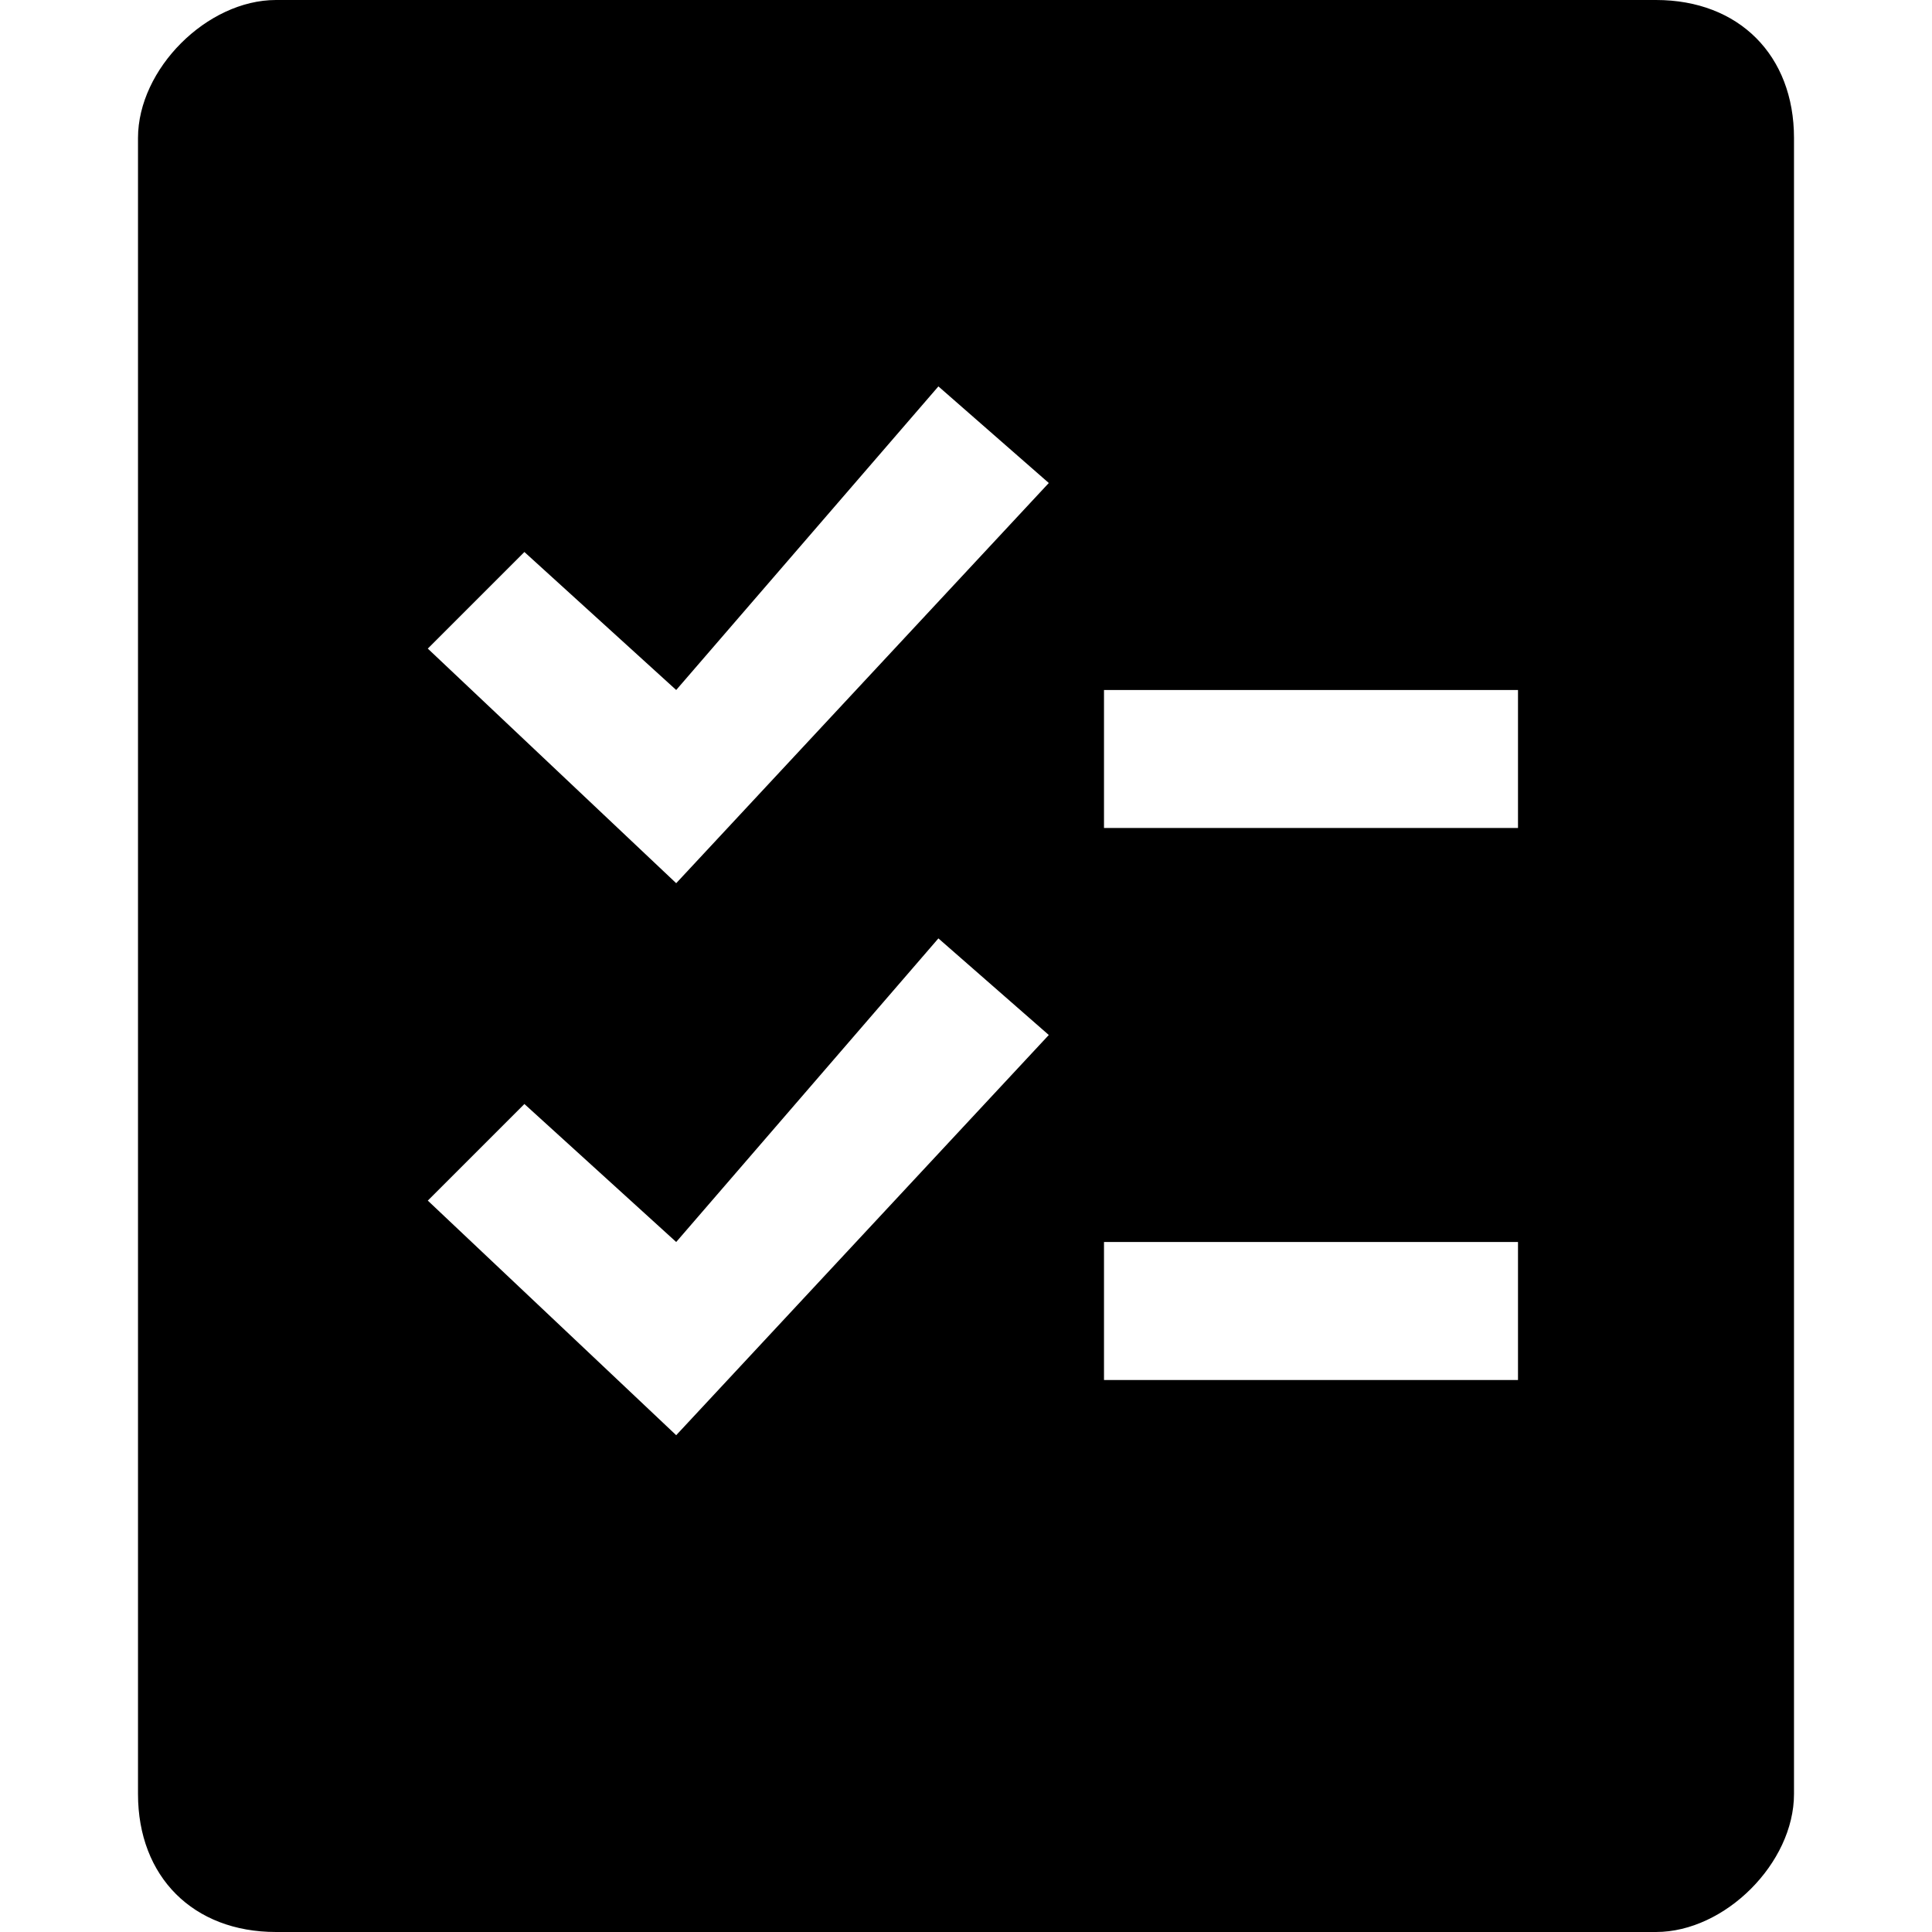 <?xml version="1.0" standalone="no"?><!DOCTYPE svg PUBLIC "-//W3C//DTD SVG 1.1//EN"
  "http://www.w3.org/Graphics/SVG/1.1/DTD/svg11.dtd">
<svg t="1646663333762" class="icon" viewBox="0 0 1024 1024" version="1.1" xmlns="http://www.w3.org/2000/svg" p-id="9286"
     width="64" height="64">
  <defs>
    <style type="text/css"></style>
  </defs>
  <path
    d="M877.714 0H146.286c-36.572 0-73.143 36.571-73.143 73.143v877.714c0 43.886 29.257 73.143 73.143 73.143h731.428c36.572 0 73.143-36.571 73.143-73.143V73.143C950.857 29.257 921.6 0 877.714 0zM358.4 760.686L226.743 636.343l51.2-51.2 80.457 73.143L497.371 497.37l58.515 51.2L358.4 760.686z m0-292.572L226.743 343.771l51.2-51.2 80.457 73.143L497.371 204.8l58.515 51.2L358.4 468.114zM804.571 731.43H585.143v-73.143H804.57v73.143z m0-292.572H585.143v-73.143H804.57v73.143z"
    p-id="9287"></path>
</svg>
